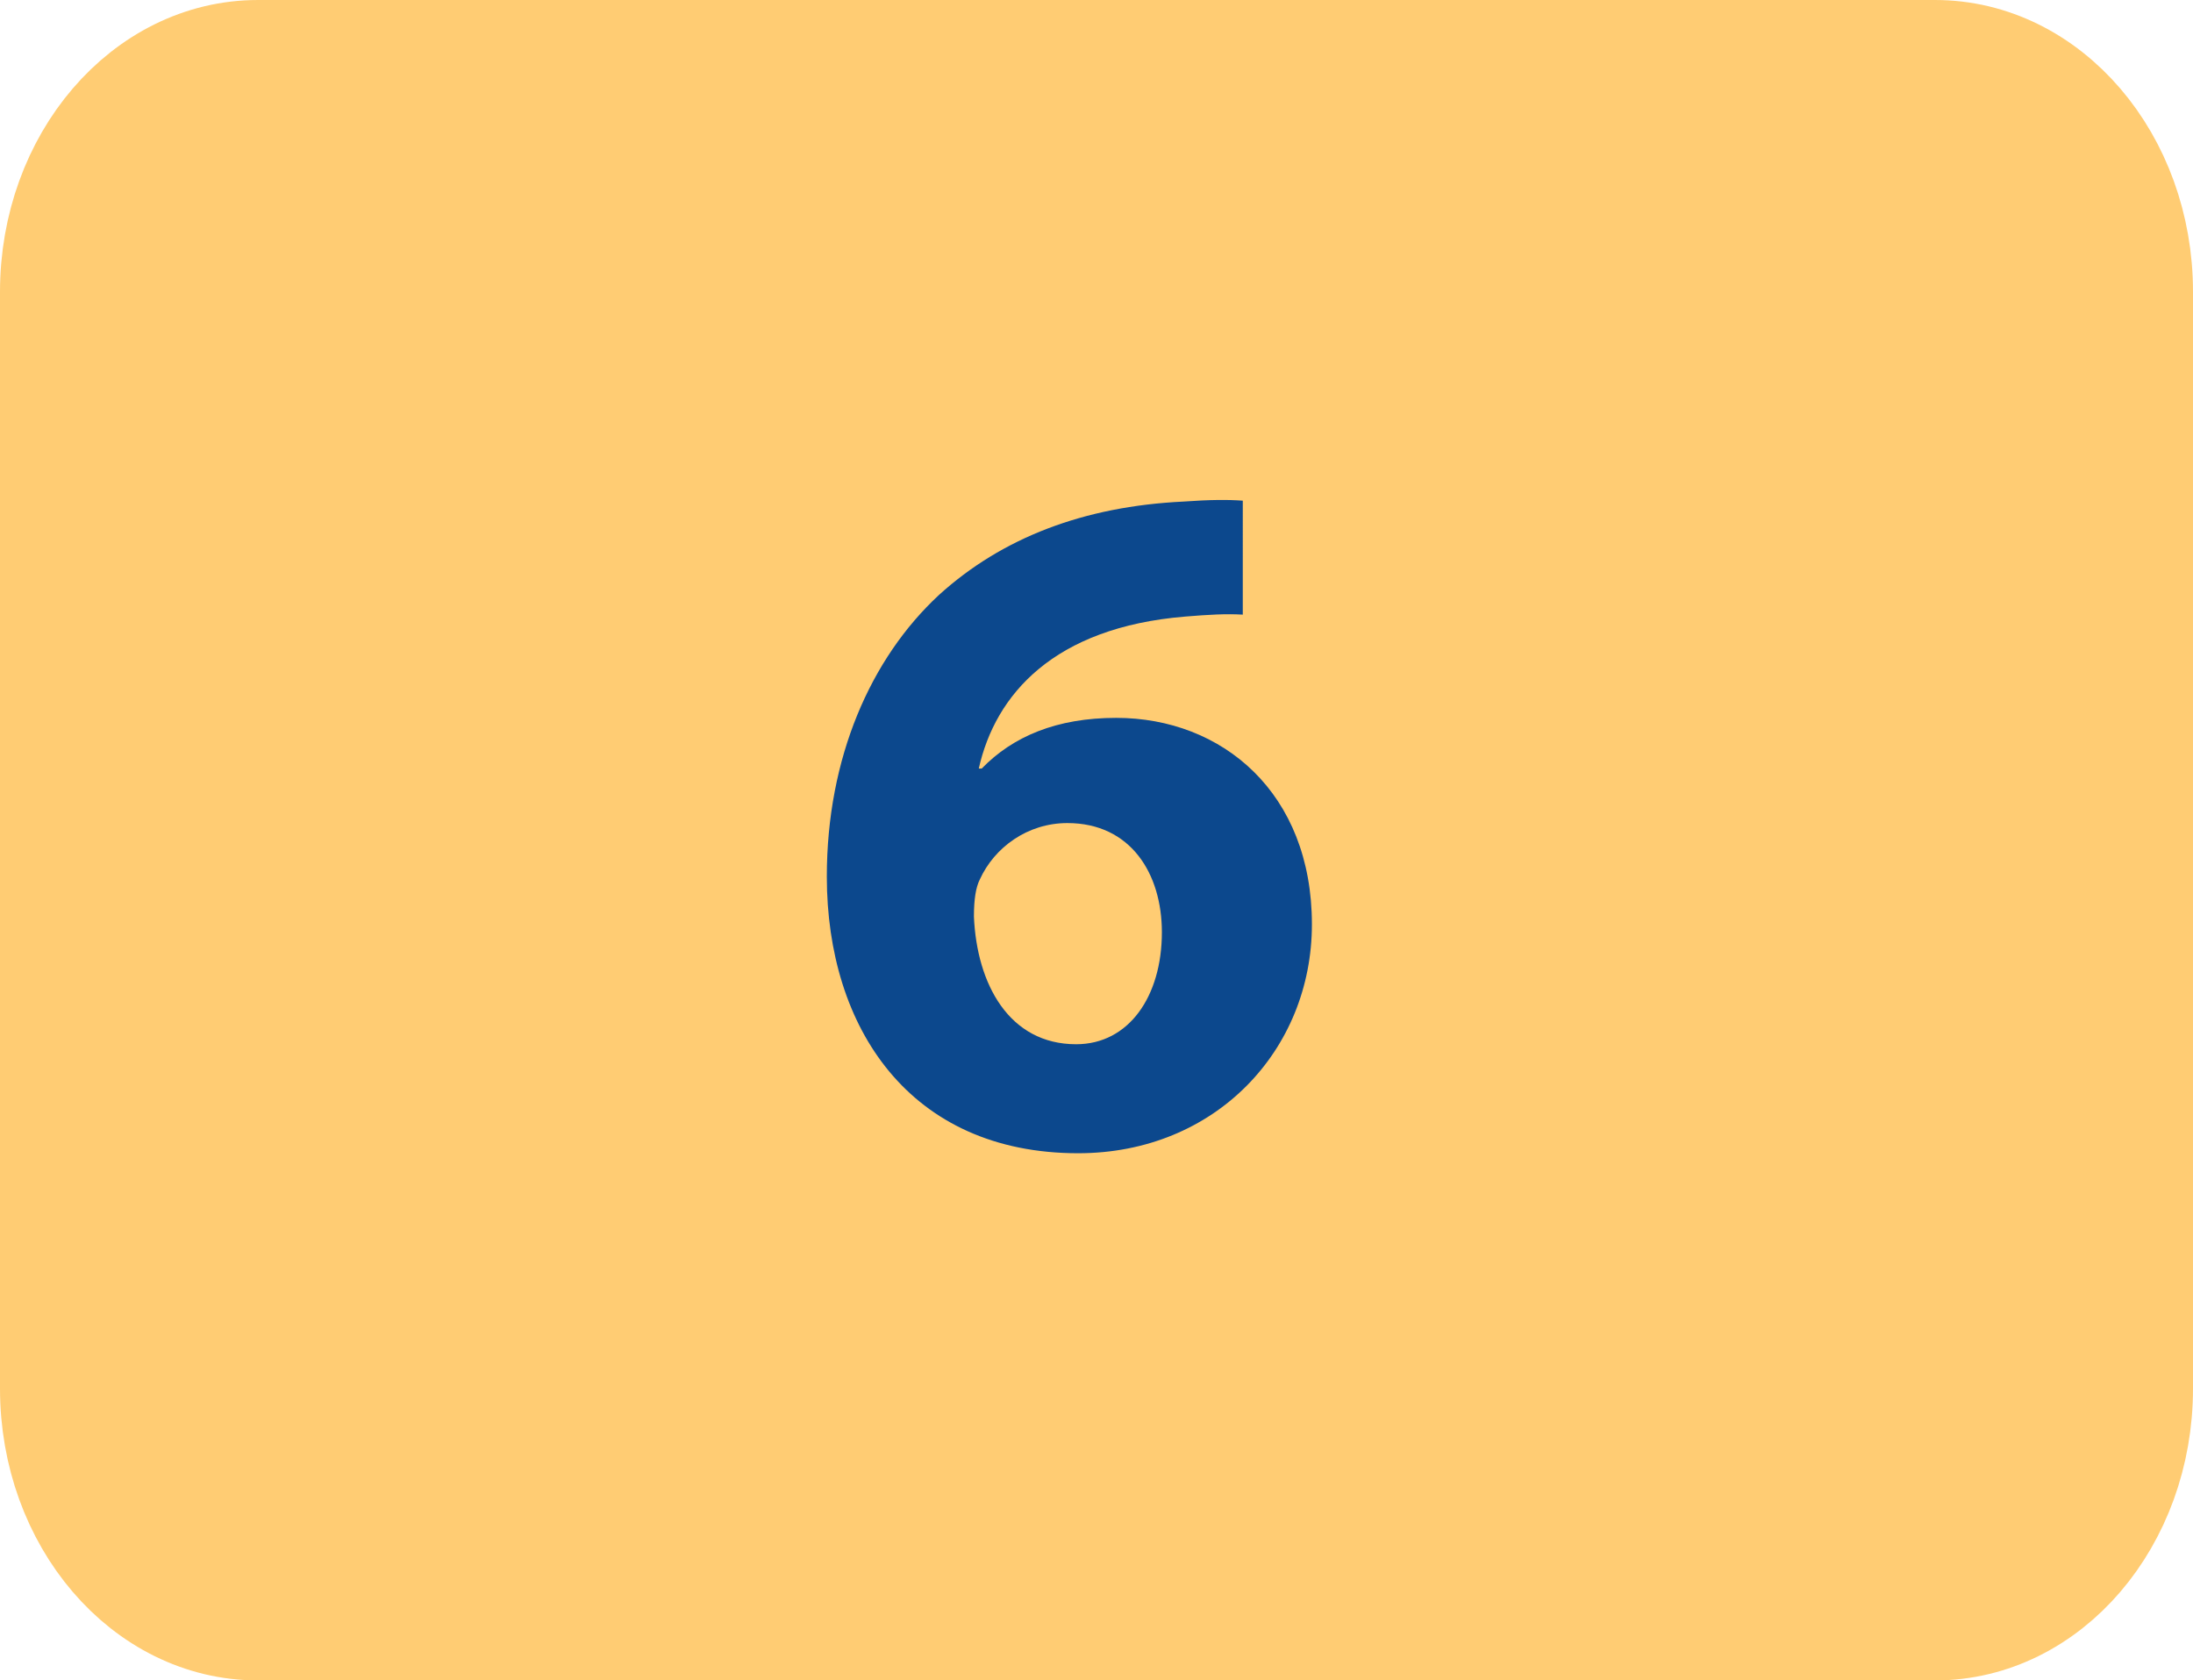 <?xml version="1.0" encoding="utf-8"?>
<!-- Generator: Adobe Illustrator 16.0.0, SVG Export Plug-In . SVG Version: 6.00 Build 0)  -->
<!DOCTYPE svg PUBLIC "-//W3C//DTD SVG 1.1//EN" "http://www.w3.org/Graphics/SVG/1.1/DTD/svg11.dtd">
<svg version="1.1" id="Capa_1" xmlns="http://www.w3.org/2000/svg" xmlns:xlink="http://www.w3.org/1999/xlink" x="0px" y="0px"
	 width="60.123px" height="46.066px" viewBox="0 0 60.123 46.066" enable-background="new 0 0 60.123 46.066" xml:space="preserve">
<g>
	<path fill="#FFCC73" stroke="#FFCC73" stroke-width="3" stroke-miterlimit="10" d="M58.623,38.065c0,3.59-2.494,6.501-5.573,6.501
		H7.072c-3.077,0-5.572-2.911-5.572-6.501V8c0-3.589,2.495-6.5,5.572-6.5H53.05c3.079,0,5.573,2.911,5.573,6.5V38.065z"/>
	<g>
		<path fill="#0C488D" d="M34.071,16.849c-0.454-0.027-0.936,0-1.575,0.053c-3.605,0.295-5.209,2.137-5.662,4.167h0.08
			c0.855-0.882,2.057-1.39,3.687-1.39c2.91,0,5.366,2.057,5.366,5.66c0,3.445-2.643,6.275-6.409,6.275
			c-4.619,0-6.89-3.443-6.89-7.583c0-3.258,1.201-5.982,3.071-7.718c1.735-1.575,3.979-2.432,6.702-2.563
			c0.748-0.054,1.229-0.054,1.631-0.025V16.849z M31.854,25.555c0-1.604-0.854-2.992-2.591-2.992c-1.094,0-2.002,0.668-2.402,1.549
			c-0.107,0.215-0.16,0.535-0.16,1.016c0.079,1.844,0.961,3.498,2.804,3.498C30.946,28.625,31.854,27.316,31.854,25.555z"/>
	</g>
</g>
</svg>
